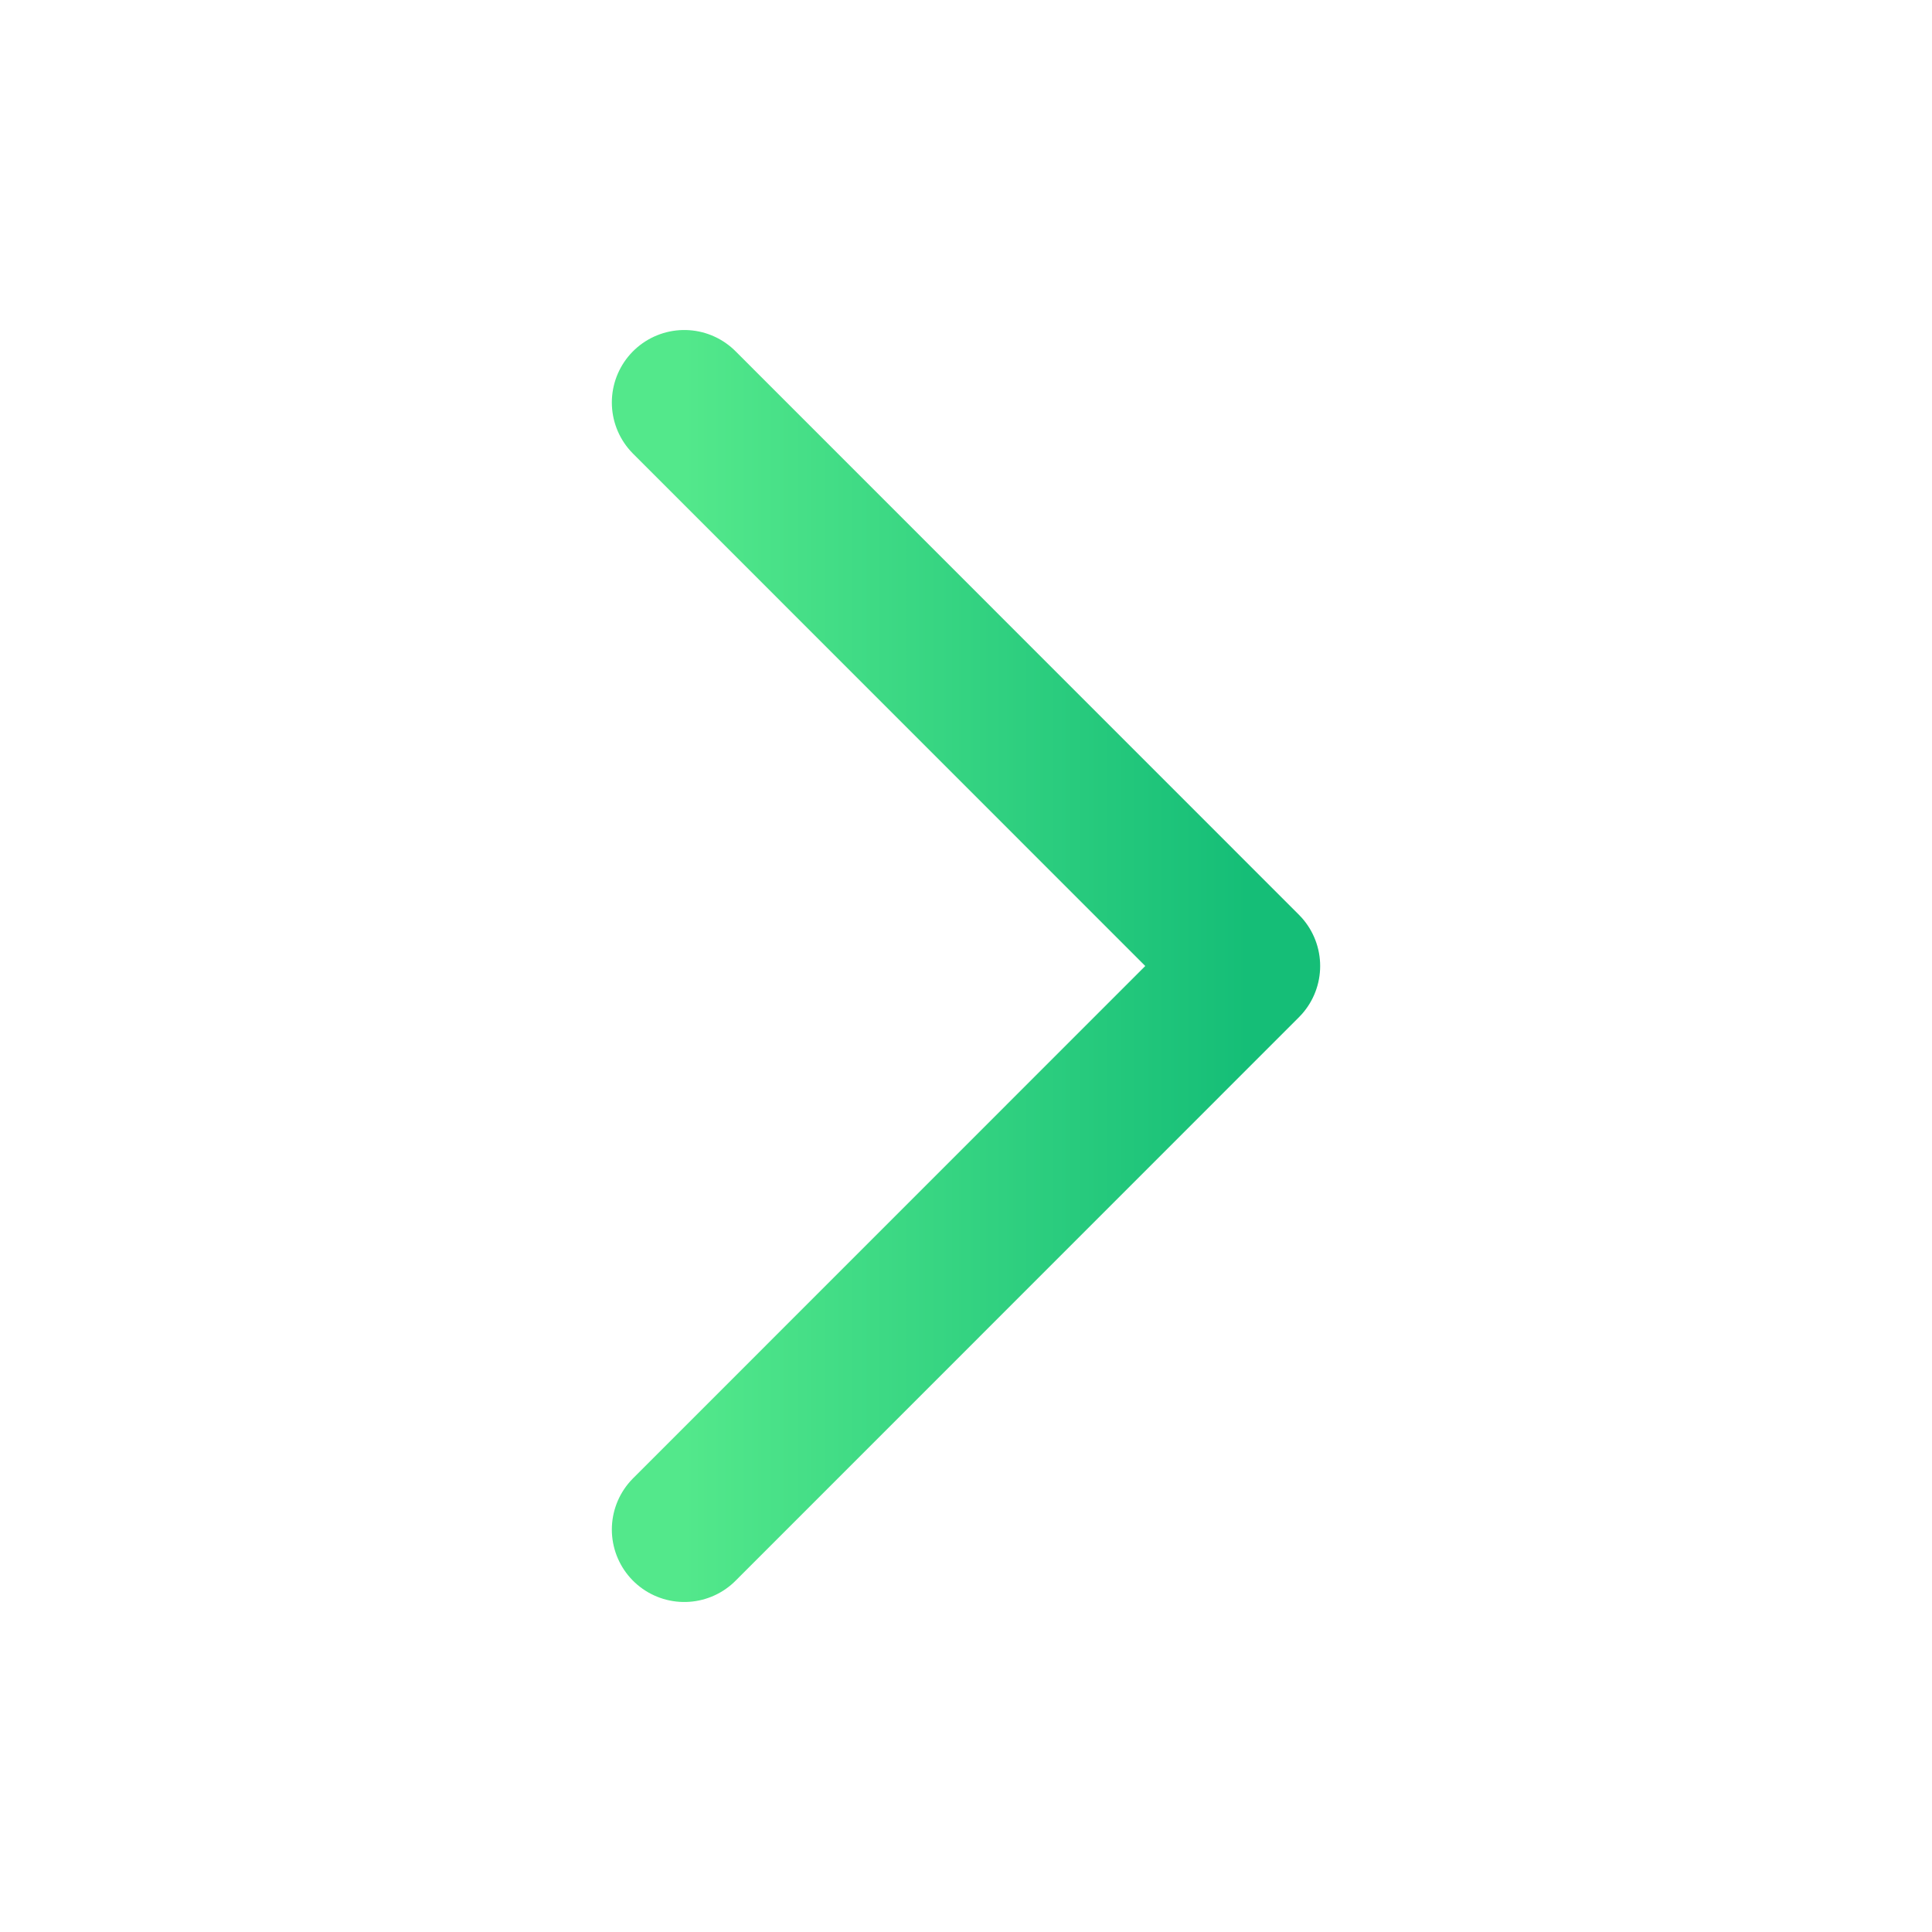 <svg width="16" height="16" viewBox="0 0 16 16" fill="none" xmlns="http://www.w3.org/2000/svg">
<path d="M5.667 3.333L10.333 8L5.667 12.667" stroke="url(#paint0_linear_50_2815)" stroke-width="1.2" stroke-linecap="round" stroke-linejoin="round"/>
<defs>
<linearGradient id="paint0_linear_50_2815" x1="5.667" y1="8" x2="10.333" y2="8" gradientUnits="userSpaceOnUse">
<stop stop-color="#53E88B"/>
<stop offset="1" stop-color="#15BE77"/>
</linearGradient>
</defs>
</svg>
